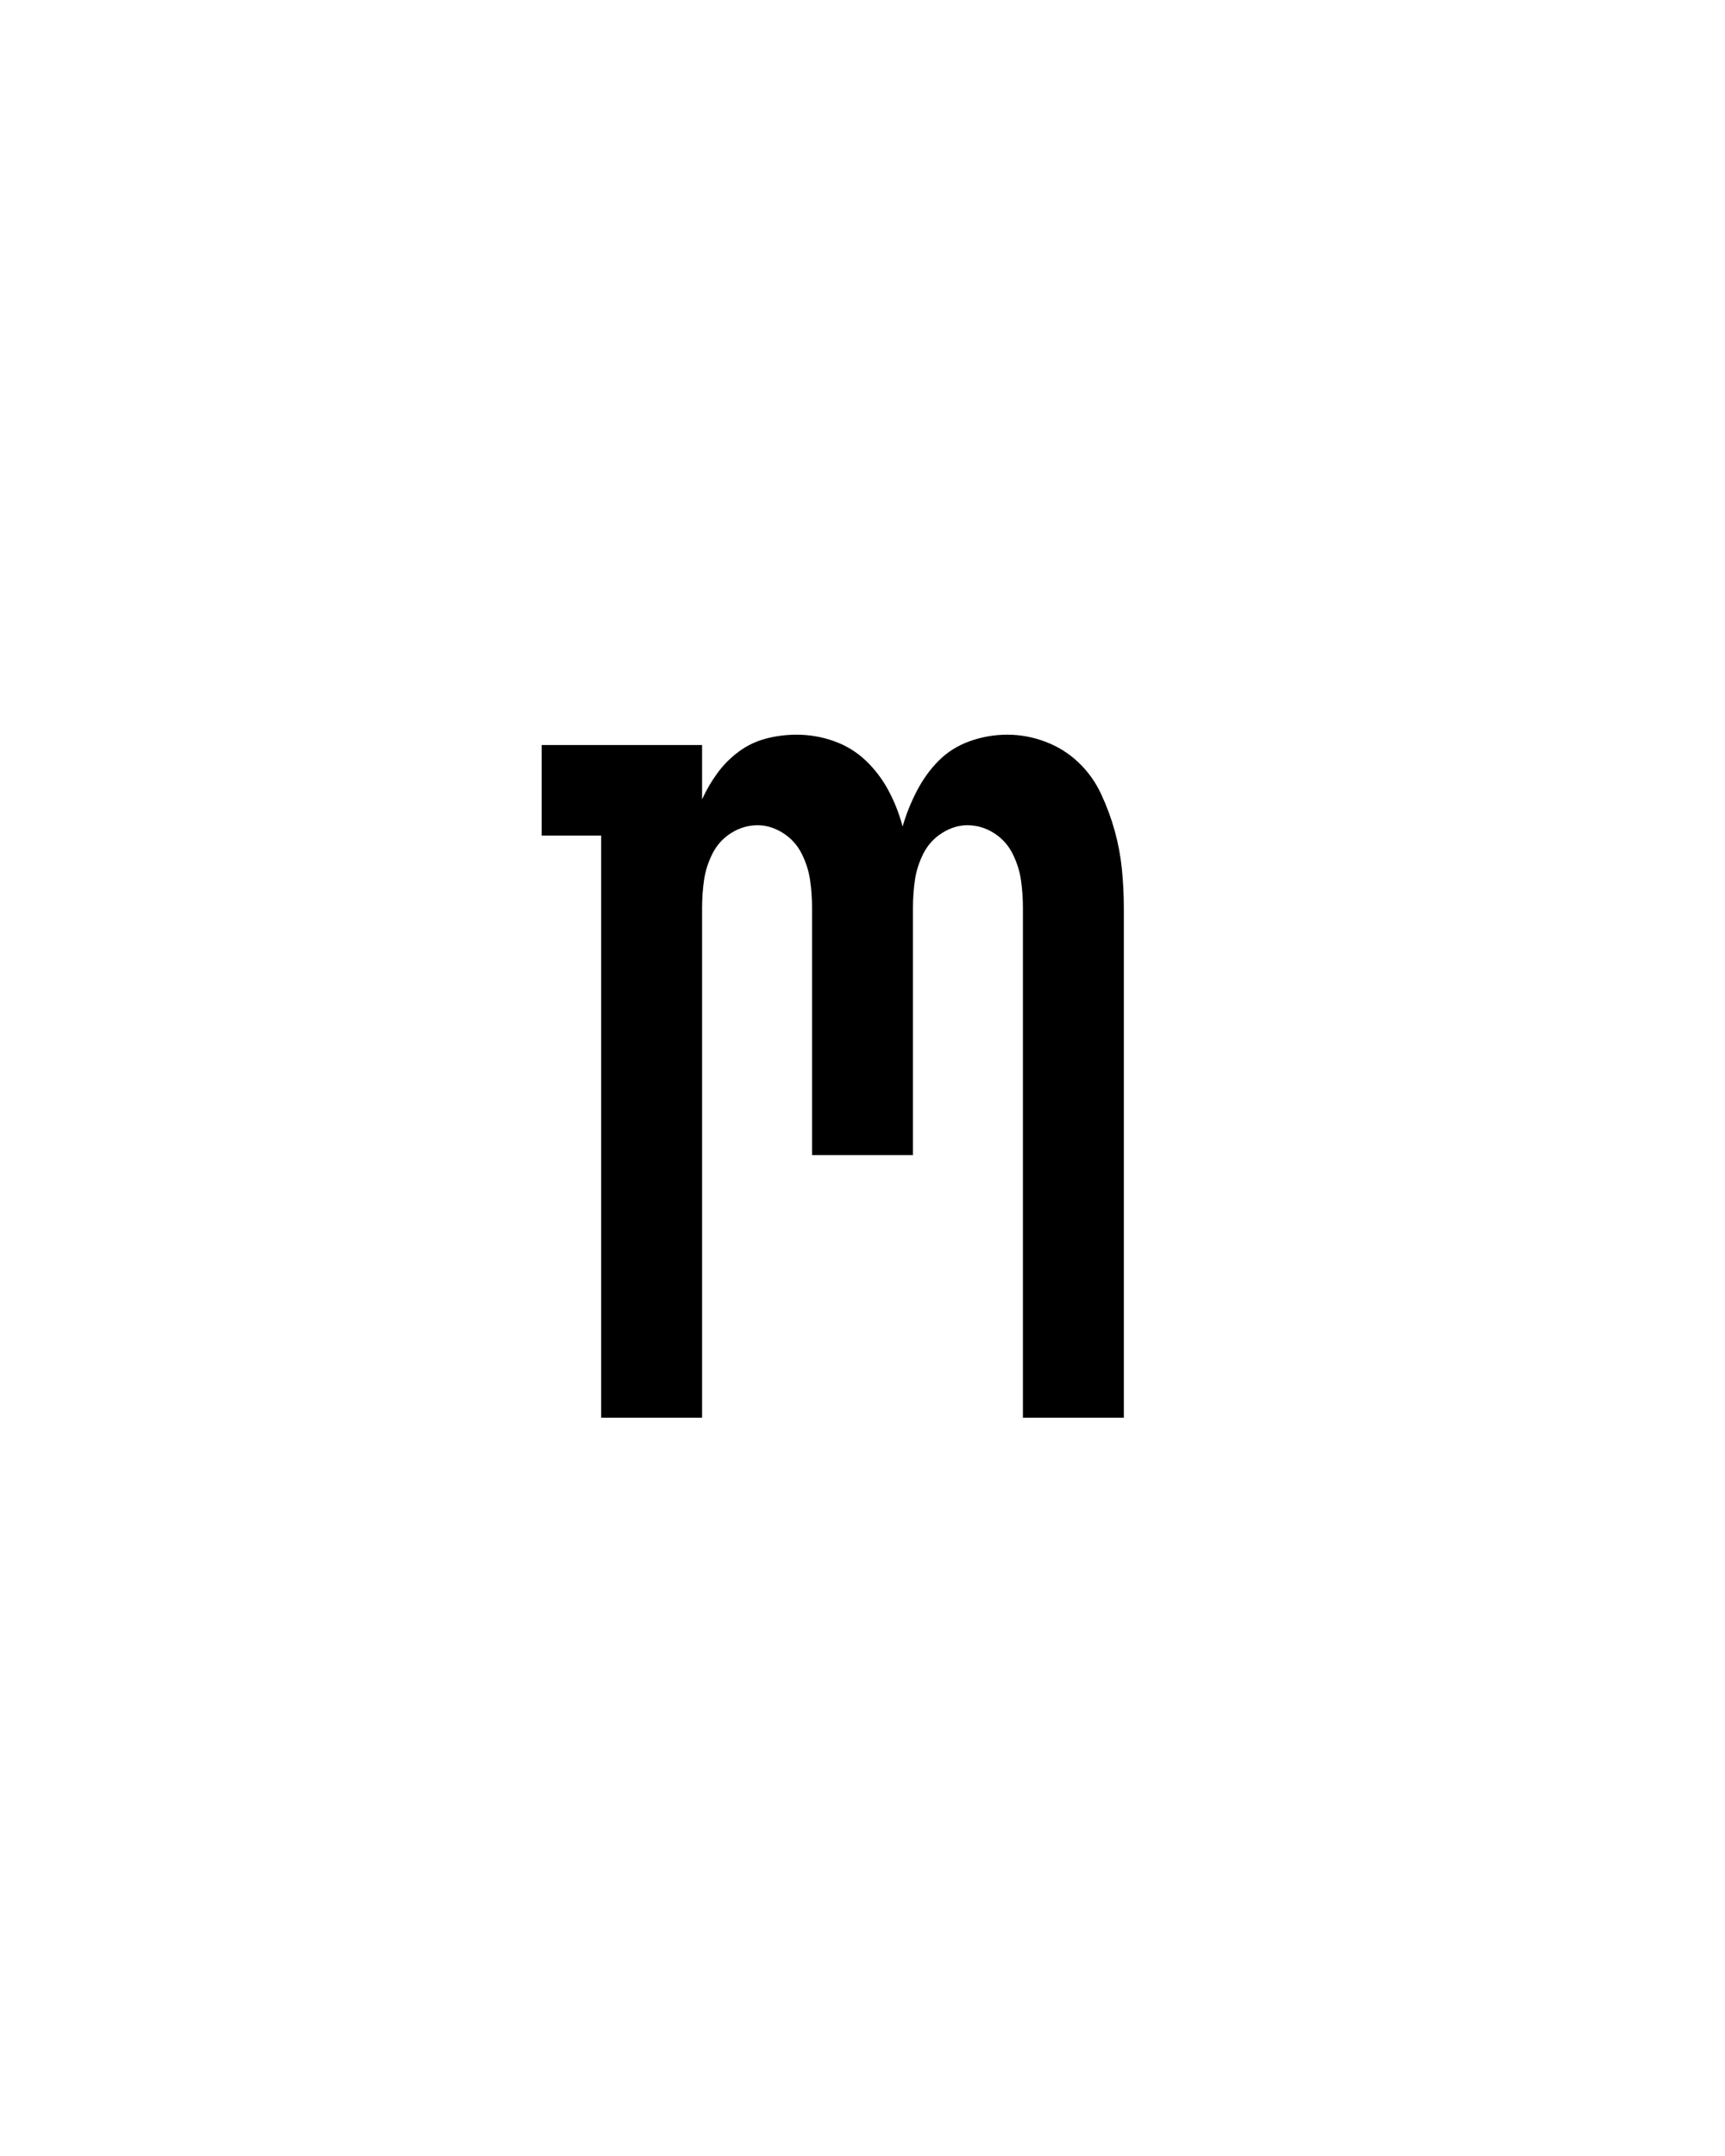 <svg xmlns="http://www.w3.org/2000/svg" height="160" viewBox="0 0 128 160" width="128"><defs><path d="M 48 0 L 48 -450 L 2 -450 L 2 -520 L 126 -520 L 126 -478 C 129.333 -485.333 133.333 -492.167 138 -498.5 C 142.667 -504.833 148.167 -510.333 154.5 -515 C 160.833 -519.667 167.833 -523 175.5 -525 C 183.167 -527 191 -528 199 -528 C 209 -528 218.667 -526.333 228 -523 C 237.333 -519.667 245.5 -514.667 252.5 -508 C 259.5 -501.333 265.333 -493.667 270 -485 C 274.667 -476.333 278.333 -467 281 -457 C 283.667 -466.333 287.333 -475.5 292 -484.5 C 296.667 -493.5 302.333 -501.333 309 -508 C 315.667 -514.667 323.667 -519.667 333 -523 C 342.333 -526.333 352 -528 362 -528 C 372 -528 381.833 -526.167 391.5 -522.5 C 401.167 -518.833 409.667 -513.5 417 -506.5 C 424.333 -499.5 430.167 -491.333 434.5 -482 C 438.833 -472.667 442.333 -463.167 445 -453.5 C 447.667 -443.833 449.5 -434 450.5 -424 C 451.5 -414 452 -404 452 -394 L 452 0 L 374 0 L 374 -394 C 374 -401.333 373.5 -408.5 372.5 -415.5 C 371.5 -422.5 369.333 -429.333 366 -436 C 362.667 -442.667 357.833 -448 351.5 -452 C 345.167 -456 338.333 -458 331 -458 C 324.333 -458 317.833 -456 311.5 -452 C 305.167 -448 300.333 -442.667 297 -436 C 293.667 -429.333 291.5 -422.5 290.5 -415.5 C 289.5 -408.5 289 -401.333 289 -394 L 289 -203 L 211 -203 L 211 -394 C 211 -401.333 210.5 -408.5 209.5 -415.5 C 208.5 -422.5 206.333 -429.333 203 -436 C 199.667 -442.667 194.833 -448 188.5 -452 C 182.167 -456 175.667 -458 169 -458 C 161.667 -458 154.833 -456 148.5 -452 C 142.167 -448 137.333 -442.667 134 -436 C 130.667 -429.333 128.5 -422.5 127.5 -415.5 C 126.5 -408.5 126 -401.333 126 -394 L 126 0 Z " id="path1"/></defs><g><g fill="#000000" transform="translate(40 105.21) rotate(0)"><use href="#path1" transform="translate(0 0) scale(0.096)"/></g></g></svg>